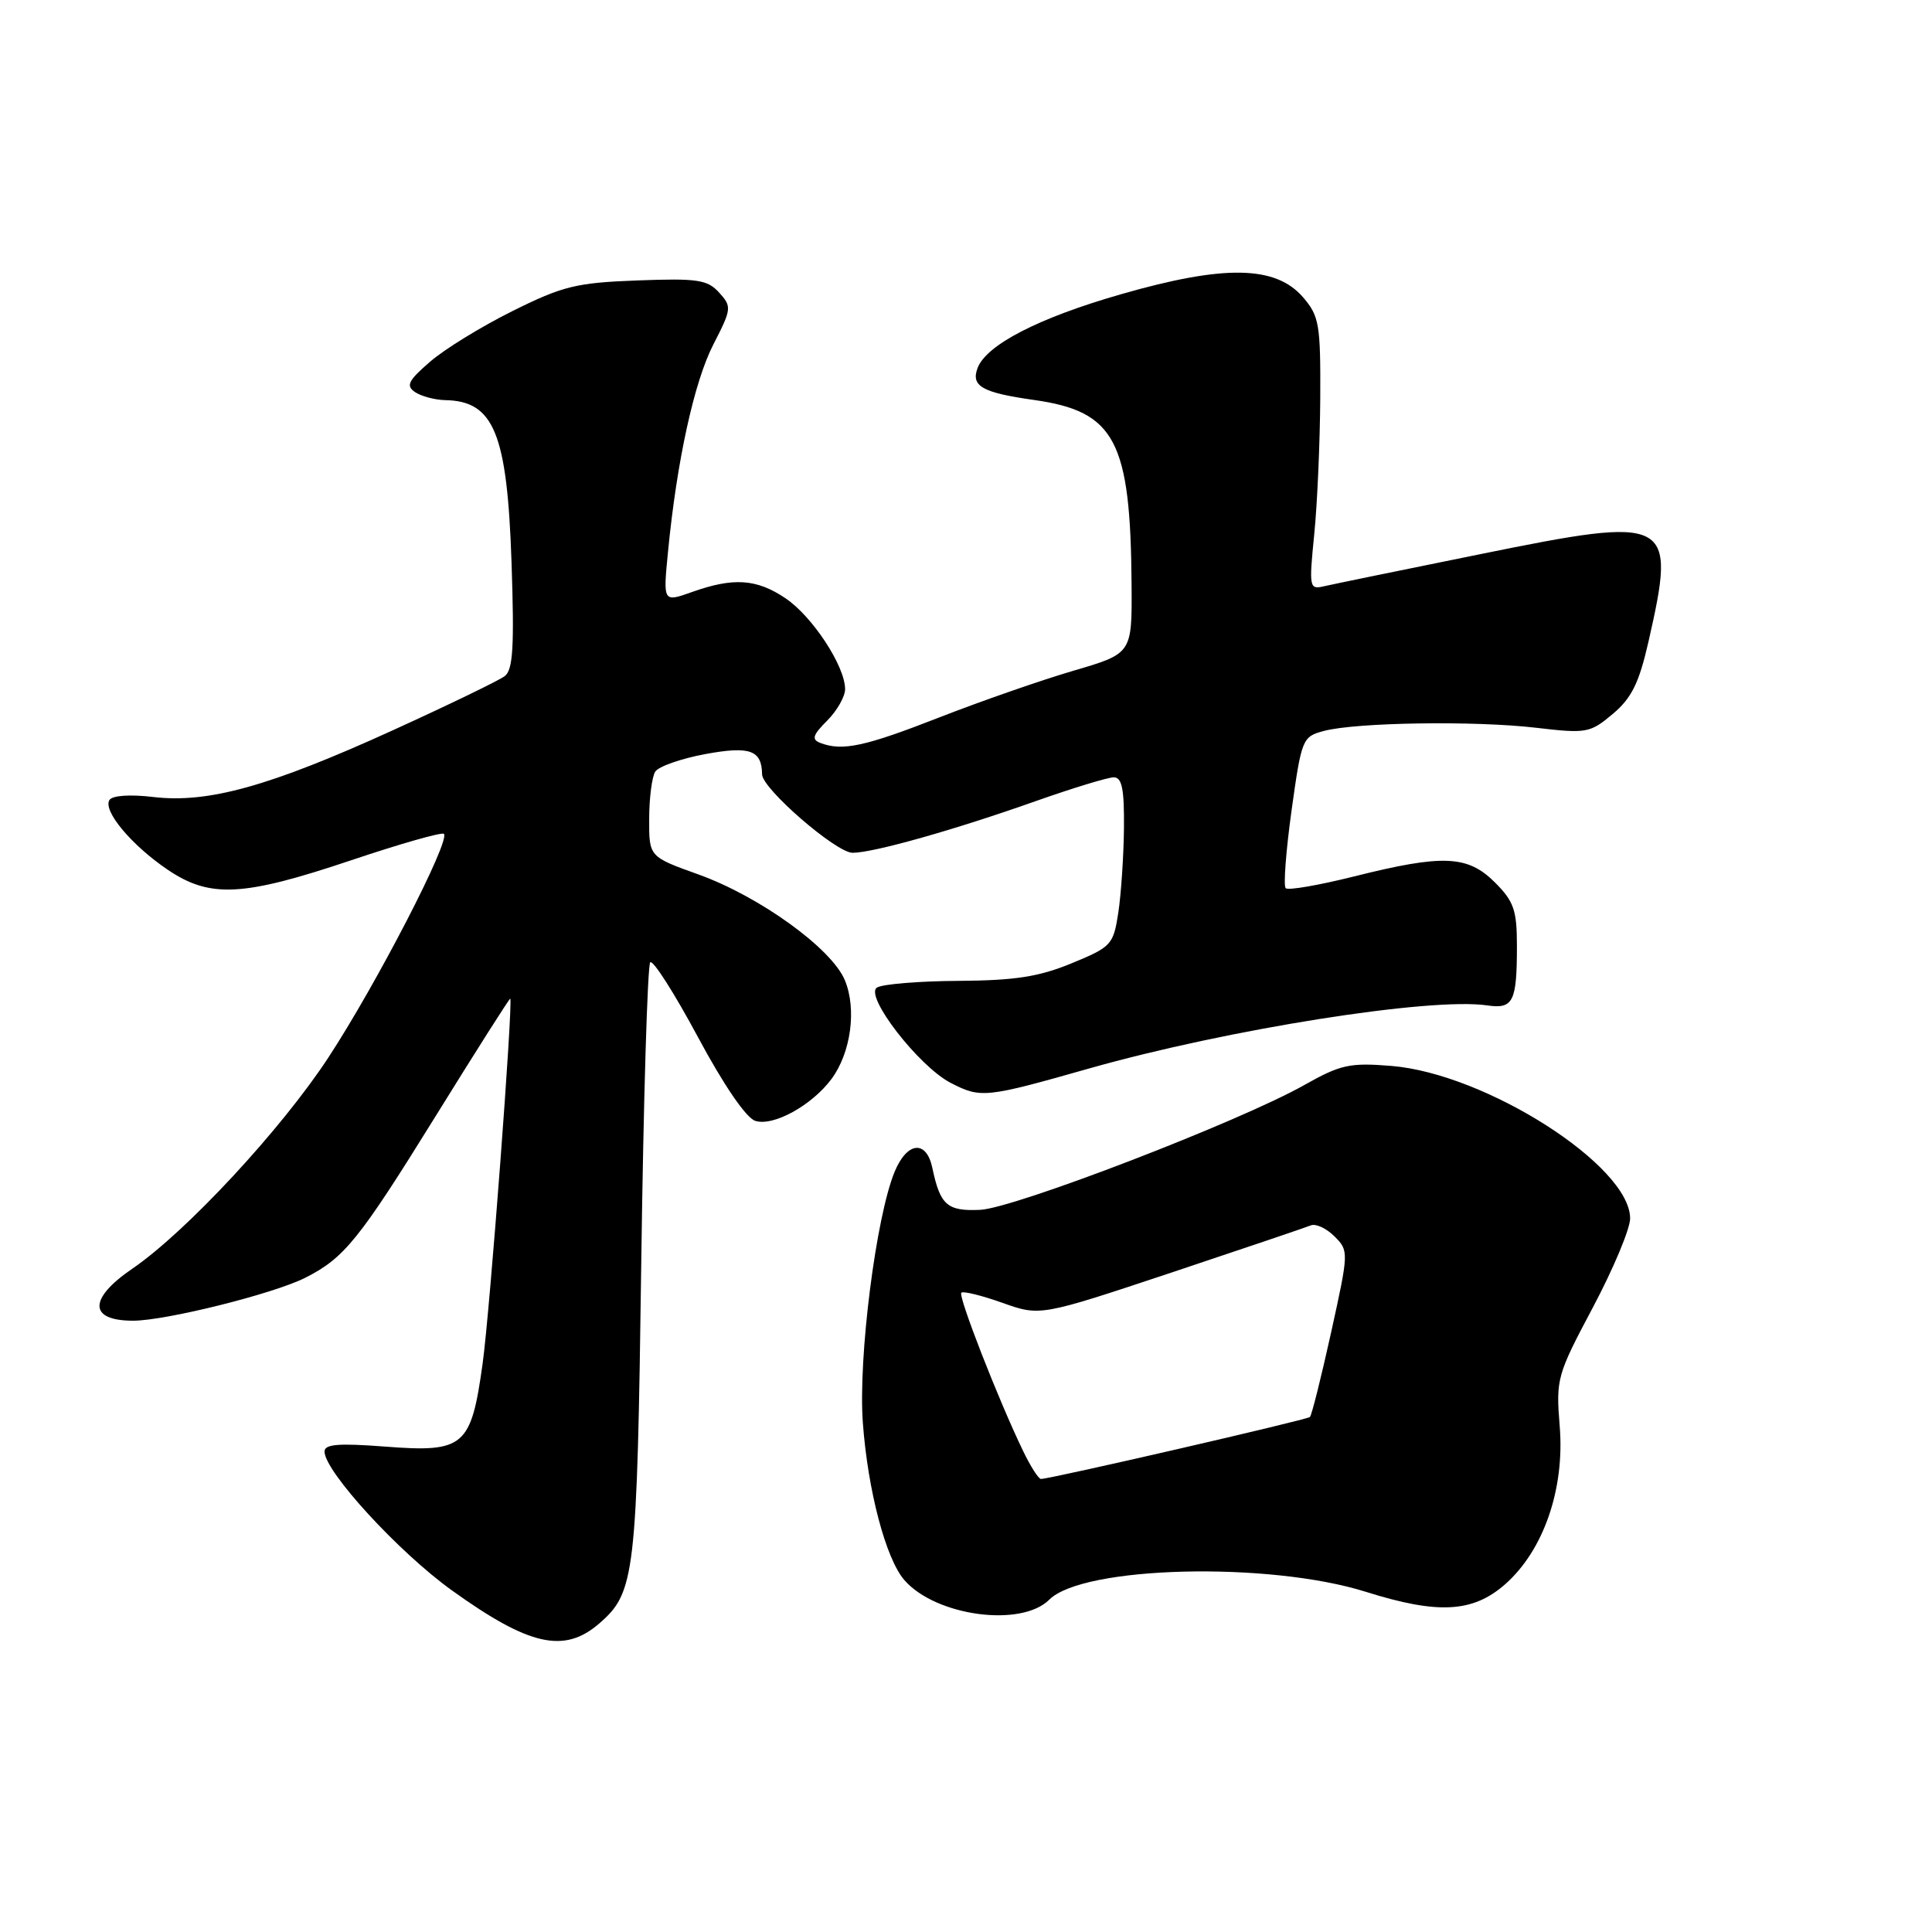 <?xml version="1.0" encoding="UTF-8" standalone="no"?>
<!DOCTYPE svg PUBLIC "-//W3C//DTD SVG 1.1//EN" "http://www.w3.org/Graphics/SVG/1.1/DTD/svg11.dtd" >
<svg xmlns="http://www.w3.org/2000/svg" xmlns:xlink="http://www.w3.org/1999/xlink" version="1.1" viewBox="0 0 256 256">
 <g >
 <path fill="currentColor"
d=" M 79.39 215.13 C 84.15 211.01 84.41 208.86 84.97 167.33 C 85.26 145.79 85.80 127.87 86.16 127.51 C 86.52 127.15 89.35 131.59 92.46 137.38 C 95.89 143.78 98.87 148.14 100.08 148.52 C 102.47 149.28 107.55 146.49 110.17 142.98 C 112.75 139.51 113.54 133.72 111.95 129.89 C 110.21 125.68 100.64 118.77 92.52 115.86 C 86.00 113.52 86.00 113.52 86.02 108.51 C 86.02 105.75 86.39 102.94 86.82 102.25 C 87.26 101.56 90.24 100.52 93.45 99.92 C 99.37 98.83 100.94 99.39 100.98 102.61 C 101.01 104.52 110.80 113.00 112.97 113.00 C 115.72 113.00 126.50 109.96 137.33 106.12 C 142.19 104.41 146.80 103.00 147.58 103.00 C 148.67 103.00 148.98 104.55 148.93 109.75 C 148.89 113.46 148.55 118.50 148.18 120.94 C 147.53 125.19 147.27 125.47 142.00 127.64 C 137.67 129.43 134.48 129.92 127.00 129.97 C 121.78 130.00 116.91 130.40 116.20 130.86 C 114.50 131.94 121.73 141.29 125.96 143.48 C 129.96 145.55 130.55 145.49 144.38 141.56 C 162.68 136.38 189.55 132.12 197.05 133.22 C 200.51 133.73 201.00 132.76 201.00 125.34 C 201.00 120.60 200.60 119.44 198.08 116.92 C 194.47 113.32 191.20 113.18 179.43 116.13 C 174.75 117.30 170.67 118.01 170.36 117.69 C 170.04 117.38 170.40 112.73 171.14 107.37 C 172.47 97.87 172.57 97.61 175.44 96.85 C 179.71 95.72 195.38 95.48 203.52 96.43 C 210.24 97.22 210.69 97.13 213.70 94.60 C 216.20 92.50 217.18 90.51 218.43 85.03 C 222.16 68.63 221.49 68.28 196.19 73.42 C 185.91 75.50 176.58 77.42 175.45 77.68 C 173.49 78.14 173.44 77.87 174.14 70.83 C 174.55 66.80 174.90 58.69 174.94 52.81 C 174.99 43.00 174.81 41.89 172.67 39.40 C 169.03 35.17 162.20 35.05 148.50 39.00 C 137.63 42.12 130.72 45.68 129.54 48.75 C 128.62 51.17 130.14 52.03 137.03 53.00 C 147.78 54.52 149.81 58.40 149.94 77.55 C 150.00 86.60 150.00 86.60 142.25 88.87 C 137.99 90.12 129.97 92.91 124.44 95.07 C 114.56 98.93 111.62 99.56 108.69 98.44 C 107.51 97.98 107.69 97.40 109.61 95.48 C 110.92 94.17 111.99 92.28 111.98 91.30 C 111.96 88.24 107.64 81.67 104.09 79.28 C 100.25 76.69 97.18 76.49 91.68 78.45 C 87.86 79.81 87.86 79.81 88.51 73.16 C 89.68 61.09 91.98 50.57 94.54 45.61 C 96.95 40.92 96.98 40.63 95.29 38.77 C 93.74 37.06 92.43 36.86 84.46 37.16 C 76.37 37.46 74.58 37.90 67.94 41.20 C 63.85 43.23 58.92 46.25 57.00 47.92 C 54.08 50.44 53.75 51.11 55.00 51.96 C 55.83 52.51 57.62 52.99 59.00 53.02 C 65.45 53.14 67.20 57.41 67.78 74.49 C 68.16 85.69 67.98 88.75 66.88 89.59 C 66.12 90.17 59.42 93.41 52.00 96.79 C 35.74 104.19 27.58 106.46 20.35 105.61 C 17.22 105.24 14.87 105.40 14.50 106.01 C 13.61 107.44 17.44 112.01 22.23 115.25 C 27.83 119.03 32.18 118.81 46.47 114.01 C 53.01 111.81 58.56 110.23 58.82 110.49 C 59.71 111.38 49.89 130.39 43.51 140.13 C 37.25 149.68 24.66 163.24 17.53 168.11 C 11.69 172.10 11.74 175.00 17.64 175.00 C 21.95 175.00 36.22 171.44 40.43 169.32 C 45.62 166.70 47.56 164.30 57.69 147.95 C 63.07 139.26 67.54 132.23 67.61 132.32 C 68.00 132.86 64.91 173.79 63.95 180.68 C 62.42 191.72 61.51 192.49 51.01 191.68 C 44.88 191.21 43.00 191.36 43.00 192.33 C 43.00 194.96 52.85 205.70 59.90 210.75 C 70.14 218.10 74.76 219.13 79.39 215.13 Z  M 139.04 211.96 C 143.51 207.49 168.14 206.88 181.00 210.93 C 190.54 213.93 195.15 213.68 199.42 209.94 C 204.52 205.46 207.35 197.31 206.67 189.00 C 206.16 182.70 206.30 182.21 211.07 173.23 C 213.78 168.12 216.00 162.83 216.00 161.45 C 216.00 154.46 196.87 142.25 184.35 141.24 C 178.85 140.79 177.62 141.07 172.85 143.76 C 164.29 148.60 134.41 160.10 129.88 160.31 C 125.51 160.51 124.58 159.70 123.54 154.75 C 122.75 151.01 120.20 151.27 118.55 155.25 C 116.08 161.18 113.70 179.91 114.33 188.50 C 114.99 197.51 117.38 206.57 119.85 209.39 C 124.02 214.15 135.33 215.67 139.04 211.96 Z  M 135.56 192.25 C 132.31 185.53 126.93 171.74 127.38 171.29 C 127.62 171.05 130.07 171.65 132.82 172.63 C 137.83 174.41 137.83 174.41 155.17 168.64 C 164.70 165.46 173.03 162.64 173.69 162.37 C 174.34 162.10 175.75 162.75 176.82 163.82 C 178.74 165.74 178.73 165.87 176.38 176.55 C 175.07 182.48 173.81 187.53 173.57 187.76 C 173.20 188.13 139.48 195.90 137.94 195.97 C 137.62 195.99 136.55 194.31 135.56 192.25 Z "/>
</g>
</svg>